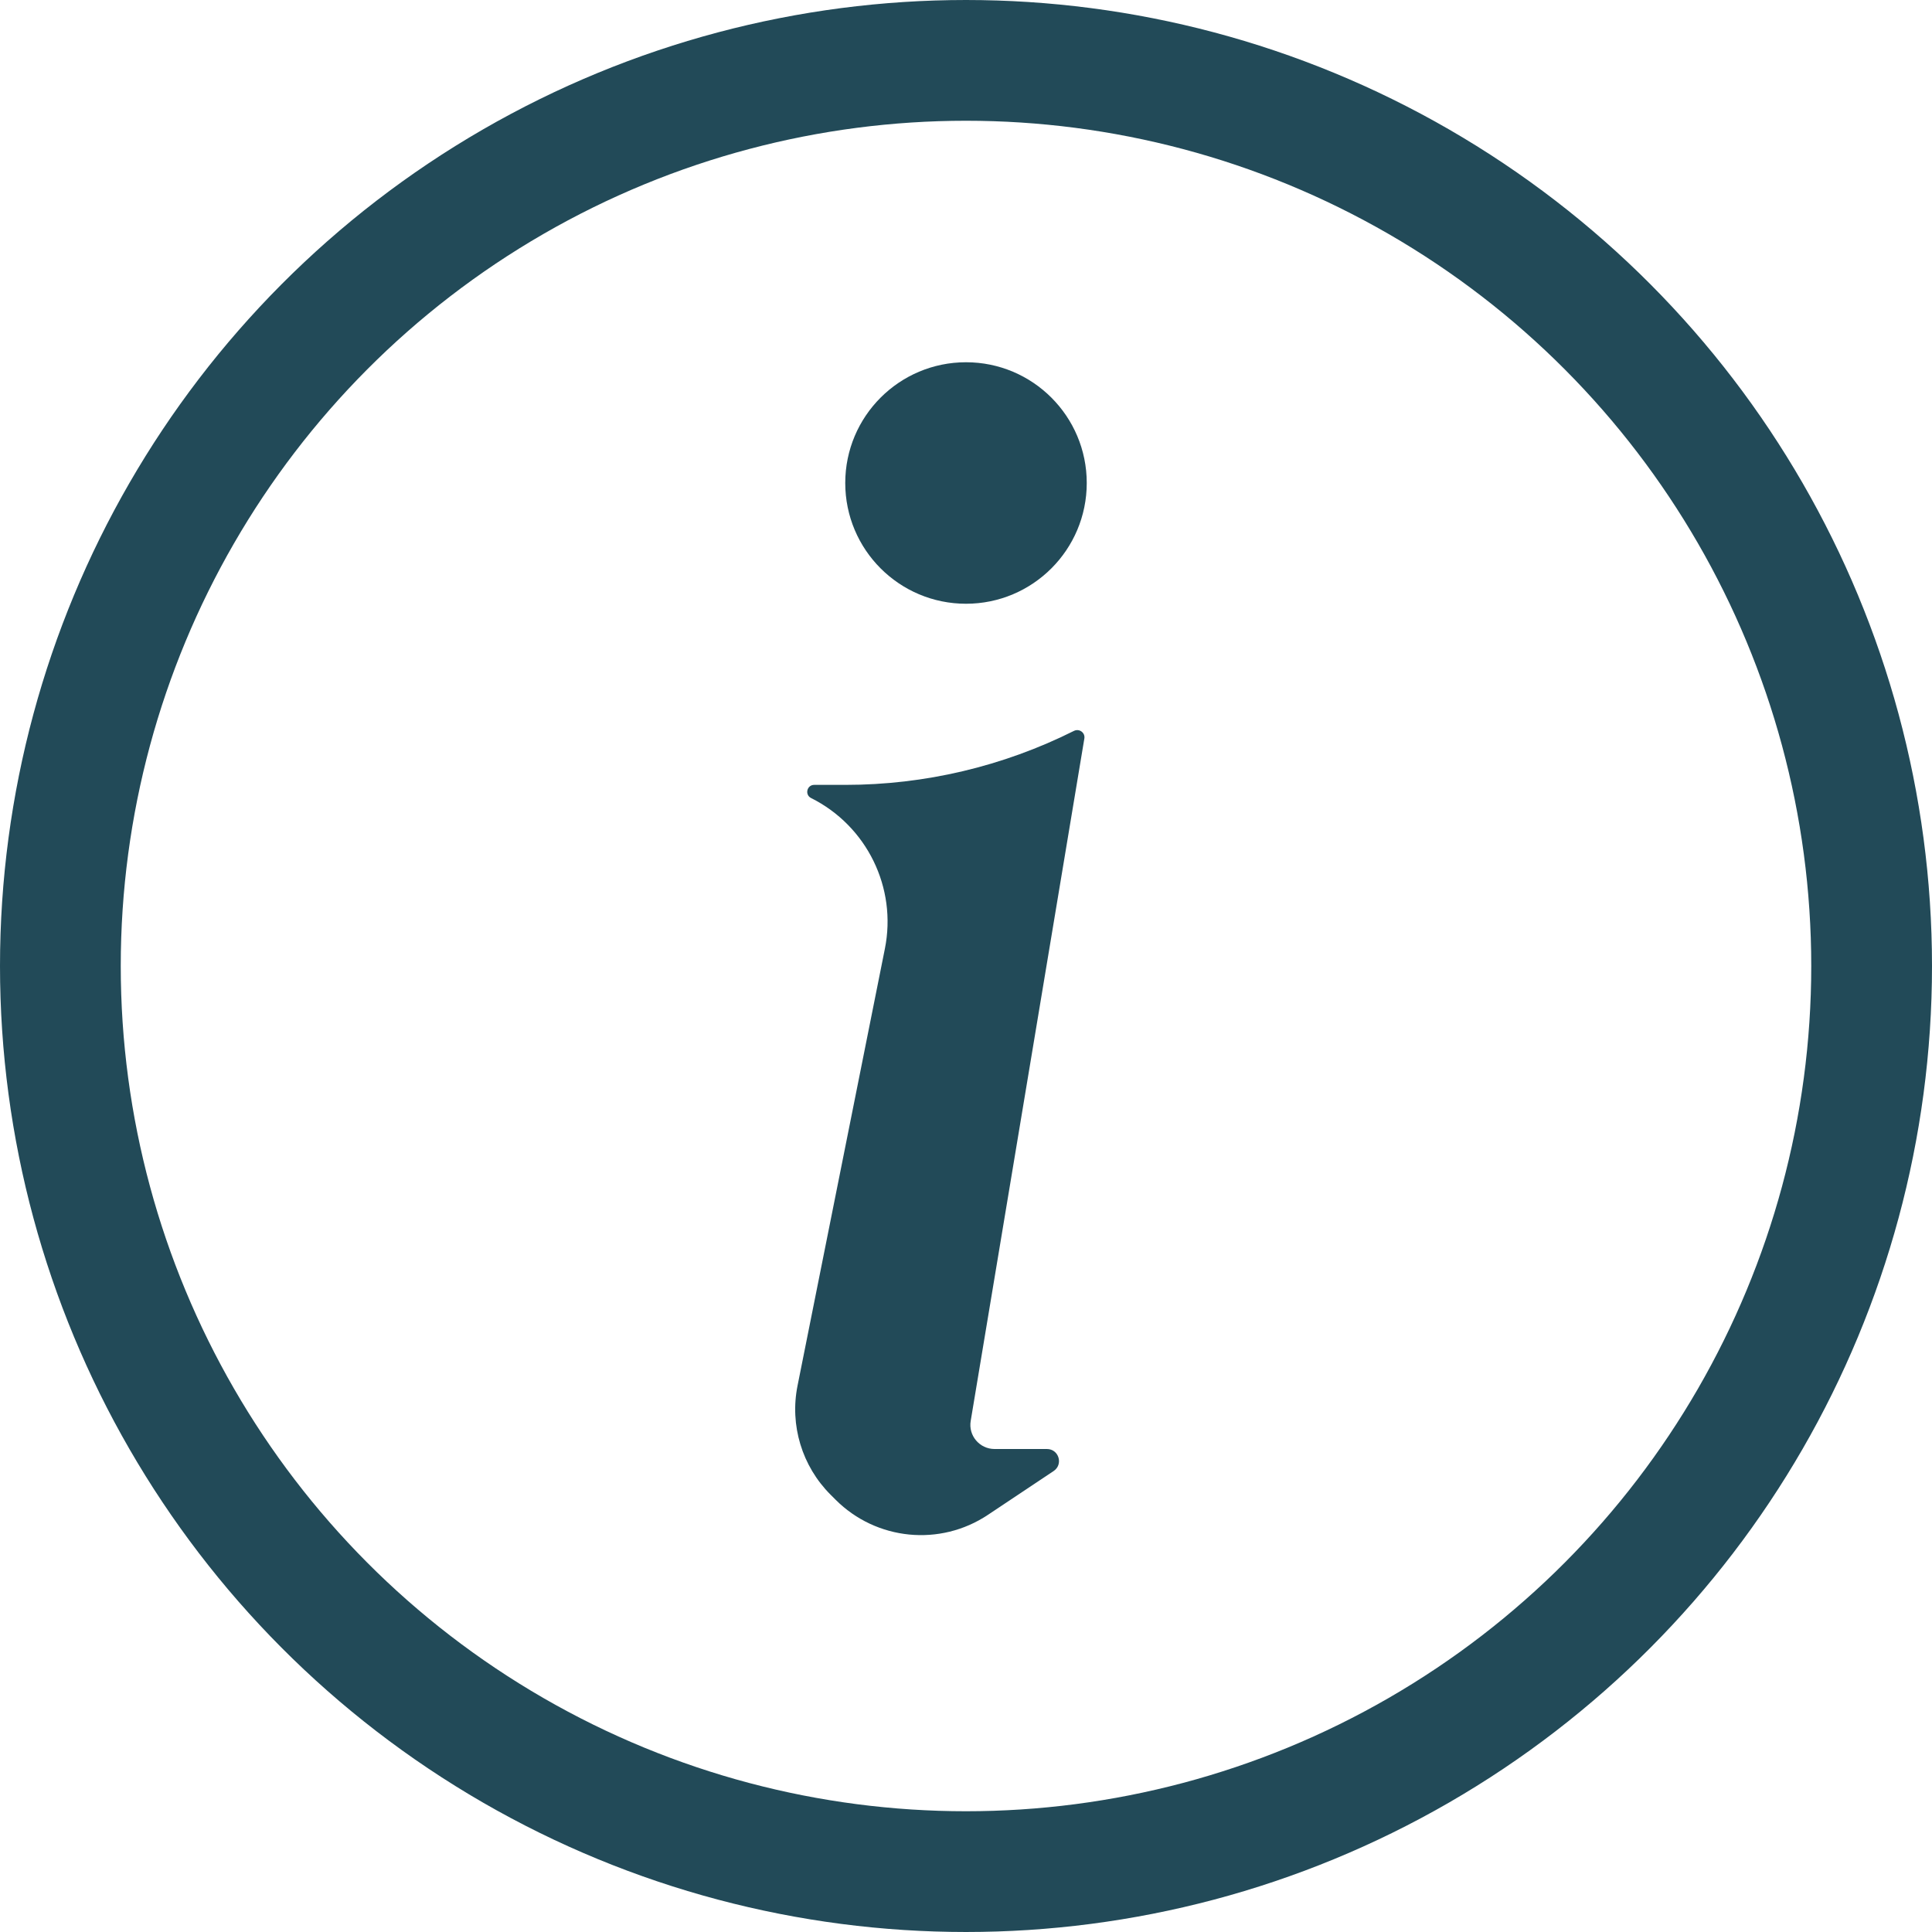<svg width="16" height="16" viewBox="0 0 16 16" fill="none" xmlns="http://www.w3.org/2000/svg">
<circle cx="8" cy="4" r="1" fill="#224A58"/>
<path d="M6.717 6.609C6.663 6.582 6.682 6.5 6.743 6.5H7.001C7.658 6.5 8.306 6.347 8.894 6.053V6.053C8.938 6.031 8.989 6.068 8.98 6.117L8.039 11.767C8.018 11.889 8.113 12 8.236 12H8.5H8.67C8.769 12 8.808 12.128 8.725 12.183L8.182 12.545C7.785 12.81 7.257 12.757 6.92 12.42L6.878 12.378C6.642 12.142 6.539 11.803 6.605 11.475L7.328 7.858C7.43 7.352 7.179 6.84 6.717 6.609V6.609Z" fill="#224A58"/>
<circle cx="8" cy="8" r="7.5" stroke="#224A58"/>
</svg>
